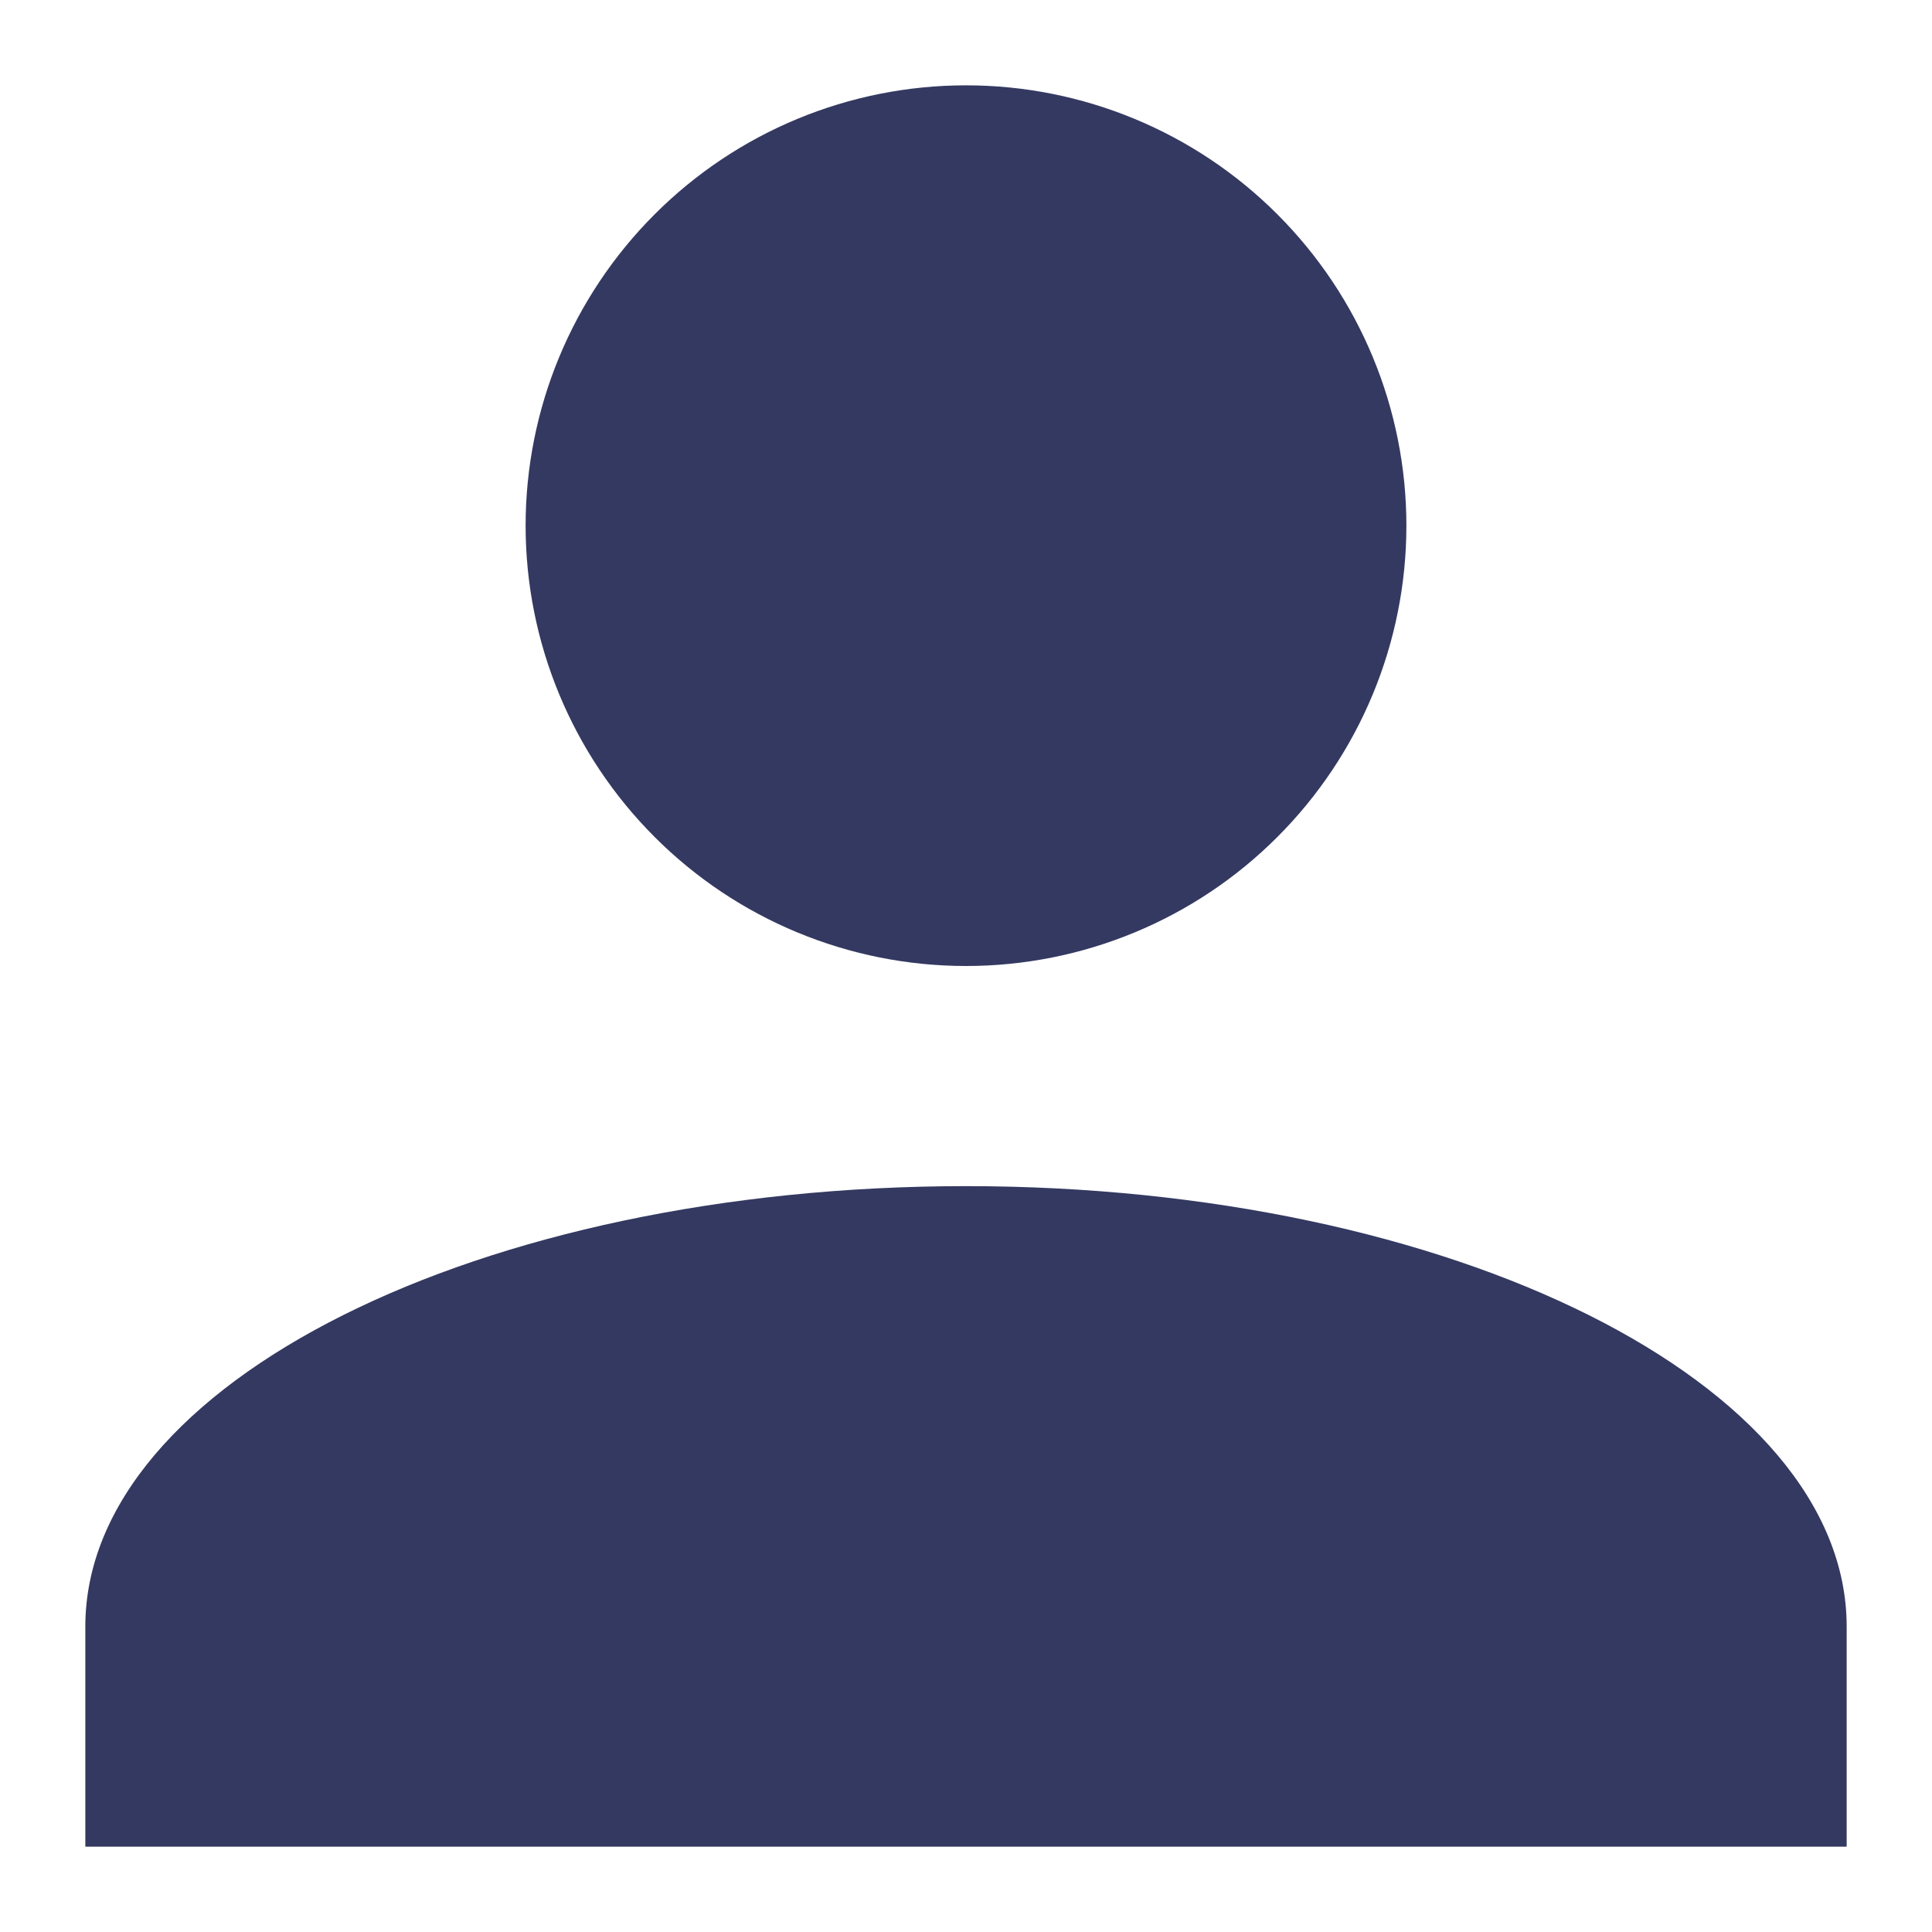 <svg width="18" height="18" viewBox="0 0 18 18" fill="none" xmlns="http://www.w3.org/2000/svg">
<path d="M9 0.795C10.088 0.795 11.132 1.227 11.901 1.997C12.67 2.766 13.103 3.809 13.103 4.897C13.103 5.986 12.67 7.029 11.901 7.798C11.132 8.568 10.088 9 9 9C7.912 9 6.868 8.568 6.099 7.798C5.33 7.029 4.897 5.986 4.897 4.897C4.897 3.809 5.33 2.766 6.099 1.997C6.868 1.227 7.912 0.795 9 0.795ZM9 11.051C13.533 11.051 17.205 12.887 17.205 15.154V17.205H0.795V15.154C0.795 12.887 4.467 11.051 9 11.051Z" fill="#343961"/>
</svg>
